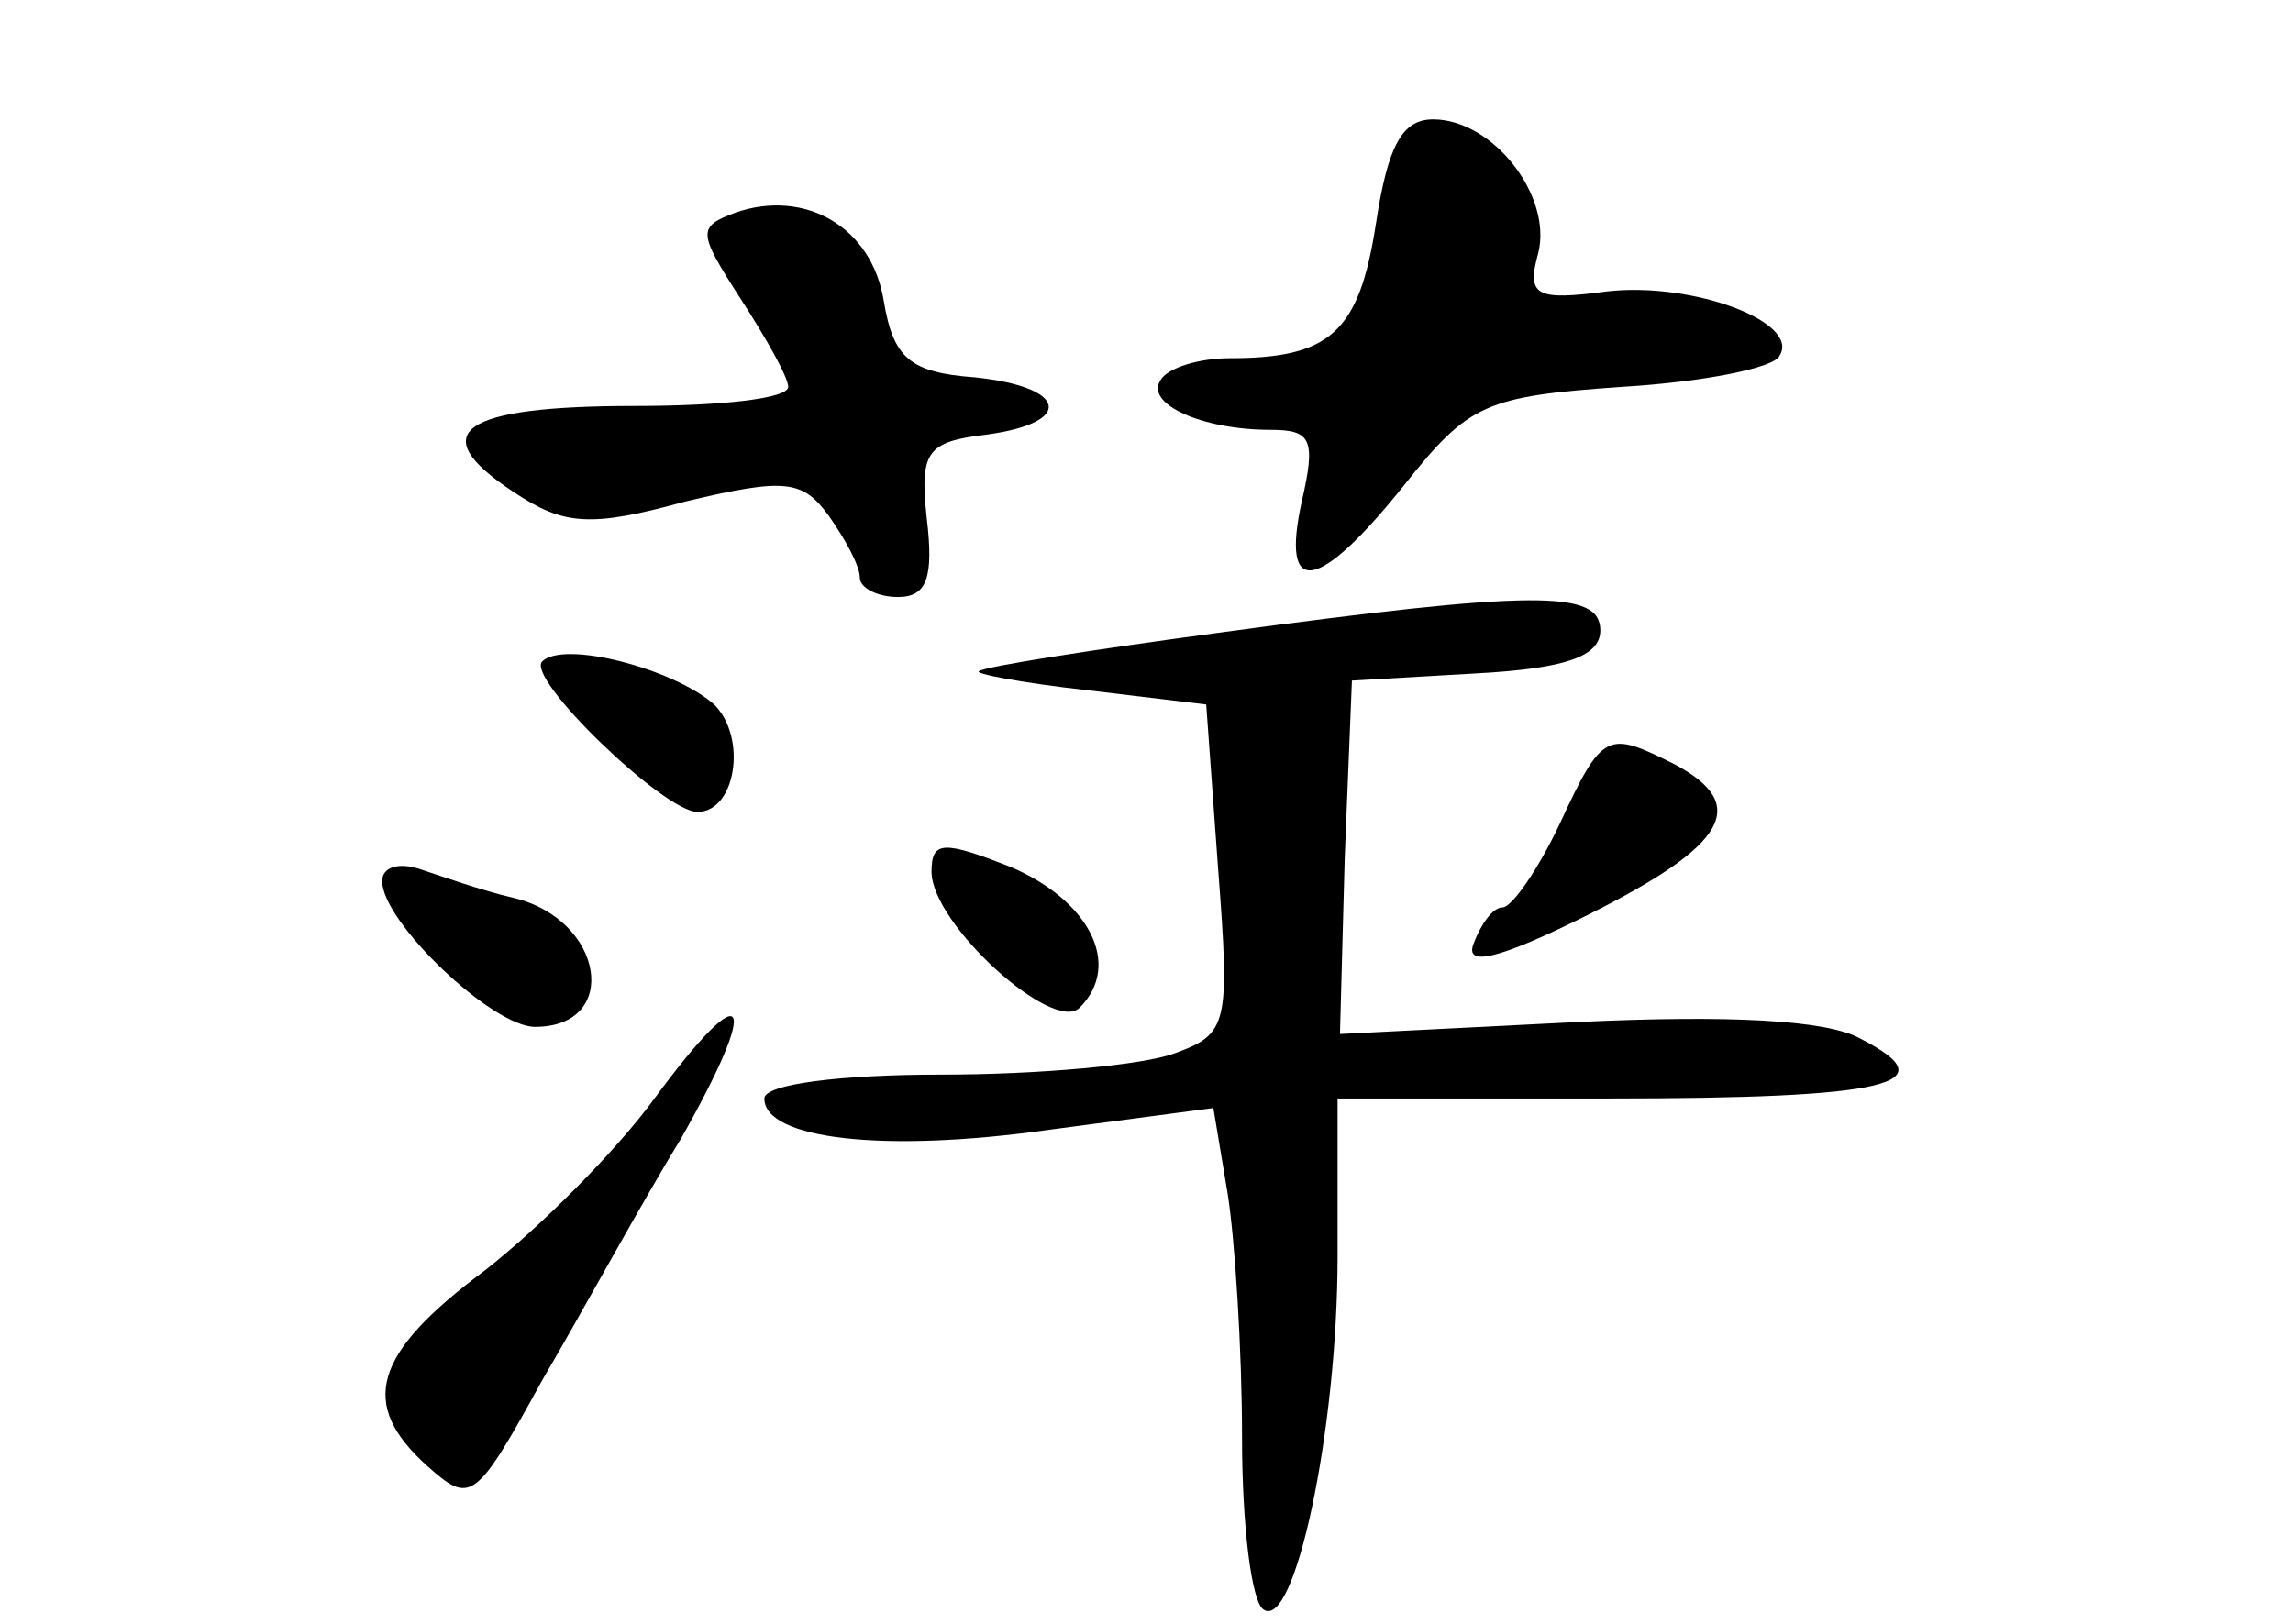 <?xml version="1.0" standalone="no"?>
<!DOCTYPE svg PUBLIC "-//W3C//DTD SVG 20010904//EN"
 "http://www.w3.org/TR/2001/REC-SVG-20010904/DTD/svg10.dtd">
<svg version="1.0" xmlns="http://www.w3.org/2000/svg"
 width="96pt" height="68pt" viewBox="0 0 96 68"
 preserveAspectRatio="xMidYMid meet">
<g transform="translate(0,68) scale(0.1,-0.1)"
fill="#000000" stroke="none">
<path d="M576 586 c-7 -45 -19 -56 -61 -56 -13 0 -26 -4 -29 -9 -7 -10 17 -21
46 -21 17 0 19 -4 13 -30 -9 -41 7 -38 43 7 27 34 34 37 91 41 34 2 64 8 66
13 9 14 -36 31 -72 27 -30 -4 -34 -2 -29 16 6 24 -19 56 -44 56 -13 0 -19 -11
-24 -44z"/>
<path d="M308 591 c-16 -6 -16 -8 2 -36 11 -17 20 -33 20 -37 0 -5 -29 -8 -64
-8 -73 0 -89 -11 -51 -36 21 -14 32 -15 72 -4 42 10 49 9 60 -6 7 -10 13 -21
13 -26 0 -4 7 -8 16 -8 12 0 15 8 12 33 -3 28 0 32 25 35 37 5 34 20 -5 24
-27 2 -34 8 -38 32 -5 31 -33 47 -62 37z"/>
<path d="M510 415 c-52 -7 -97 -14 -100 -16 -3 -1 18 -5 45 -8 l50 -6 5 -69
c5 -65 4 -69 -18 -77 -13 -5 -57 -9 -98 -9 -42 0 -74 -4 -74 -10 0 -17 50 -23
120 -13 l68 9 6 -36 c3 -19 6 -65 6 -102 0 -37 4 -69 9 -72 13 -9 31 75 31
148 l0 66 113 0 c118 0 143 6 106 25 -14 8 -56 10 -119 7 l-99 -5 2 74 3 74
52 3 c37 2 52 7 52 18 0 17 -27 17 -160 -1z"/>
<path d="M227 403 c-7 -7 51 -63 65 -63 16 0 21 31 7 45 -17 15 -63 27 -72 18z"/>
<path d="M653 335 c-9 -19 -20 -35 -24 -35 -4 0 -9 -7 -12 -15 -4 -10 10 -7
48 12 58 29 68 46 36 63 -28 14 -30 14 -48 -25z"/>
<path d="M390 315 c0 -22 51 -68 62 -57 18 18 4 45 -29 59 -28 11 -33 11 -33
-2z"/>
<path d="M160 311 c0 -17 46 -61 64 -61 36 0 29 45 -9 54 -13 3 -30 9 -39 12
-9 3 -16 1 -16 -5z"/>
<path d="M274 220 c-16 -22 -48 -54 -71 -72 -47 -35 -53 -56 -24 -82 18 -16
20 -15 48 36 17 29 42 75 58 101 34 60 28 70 -11 17z"/>
</g>
</svg>
